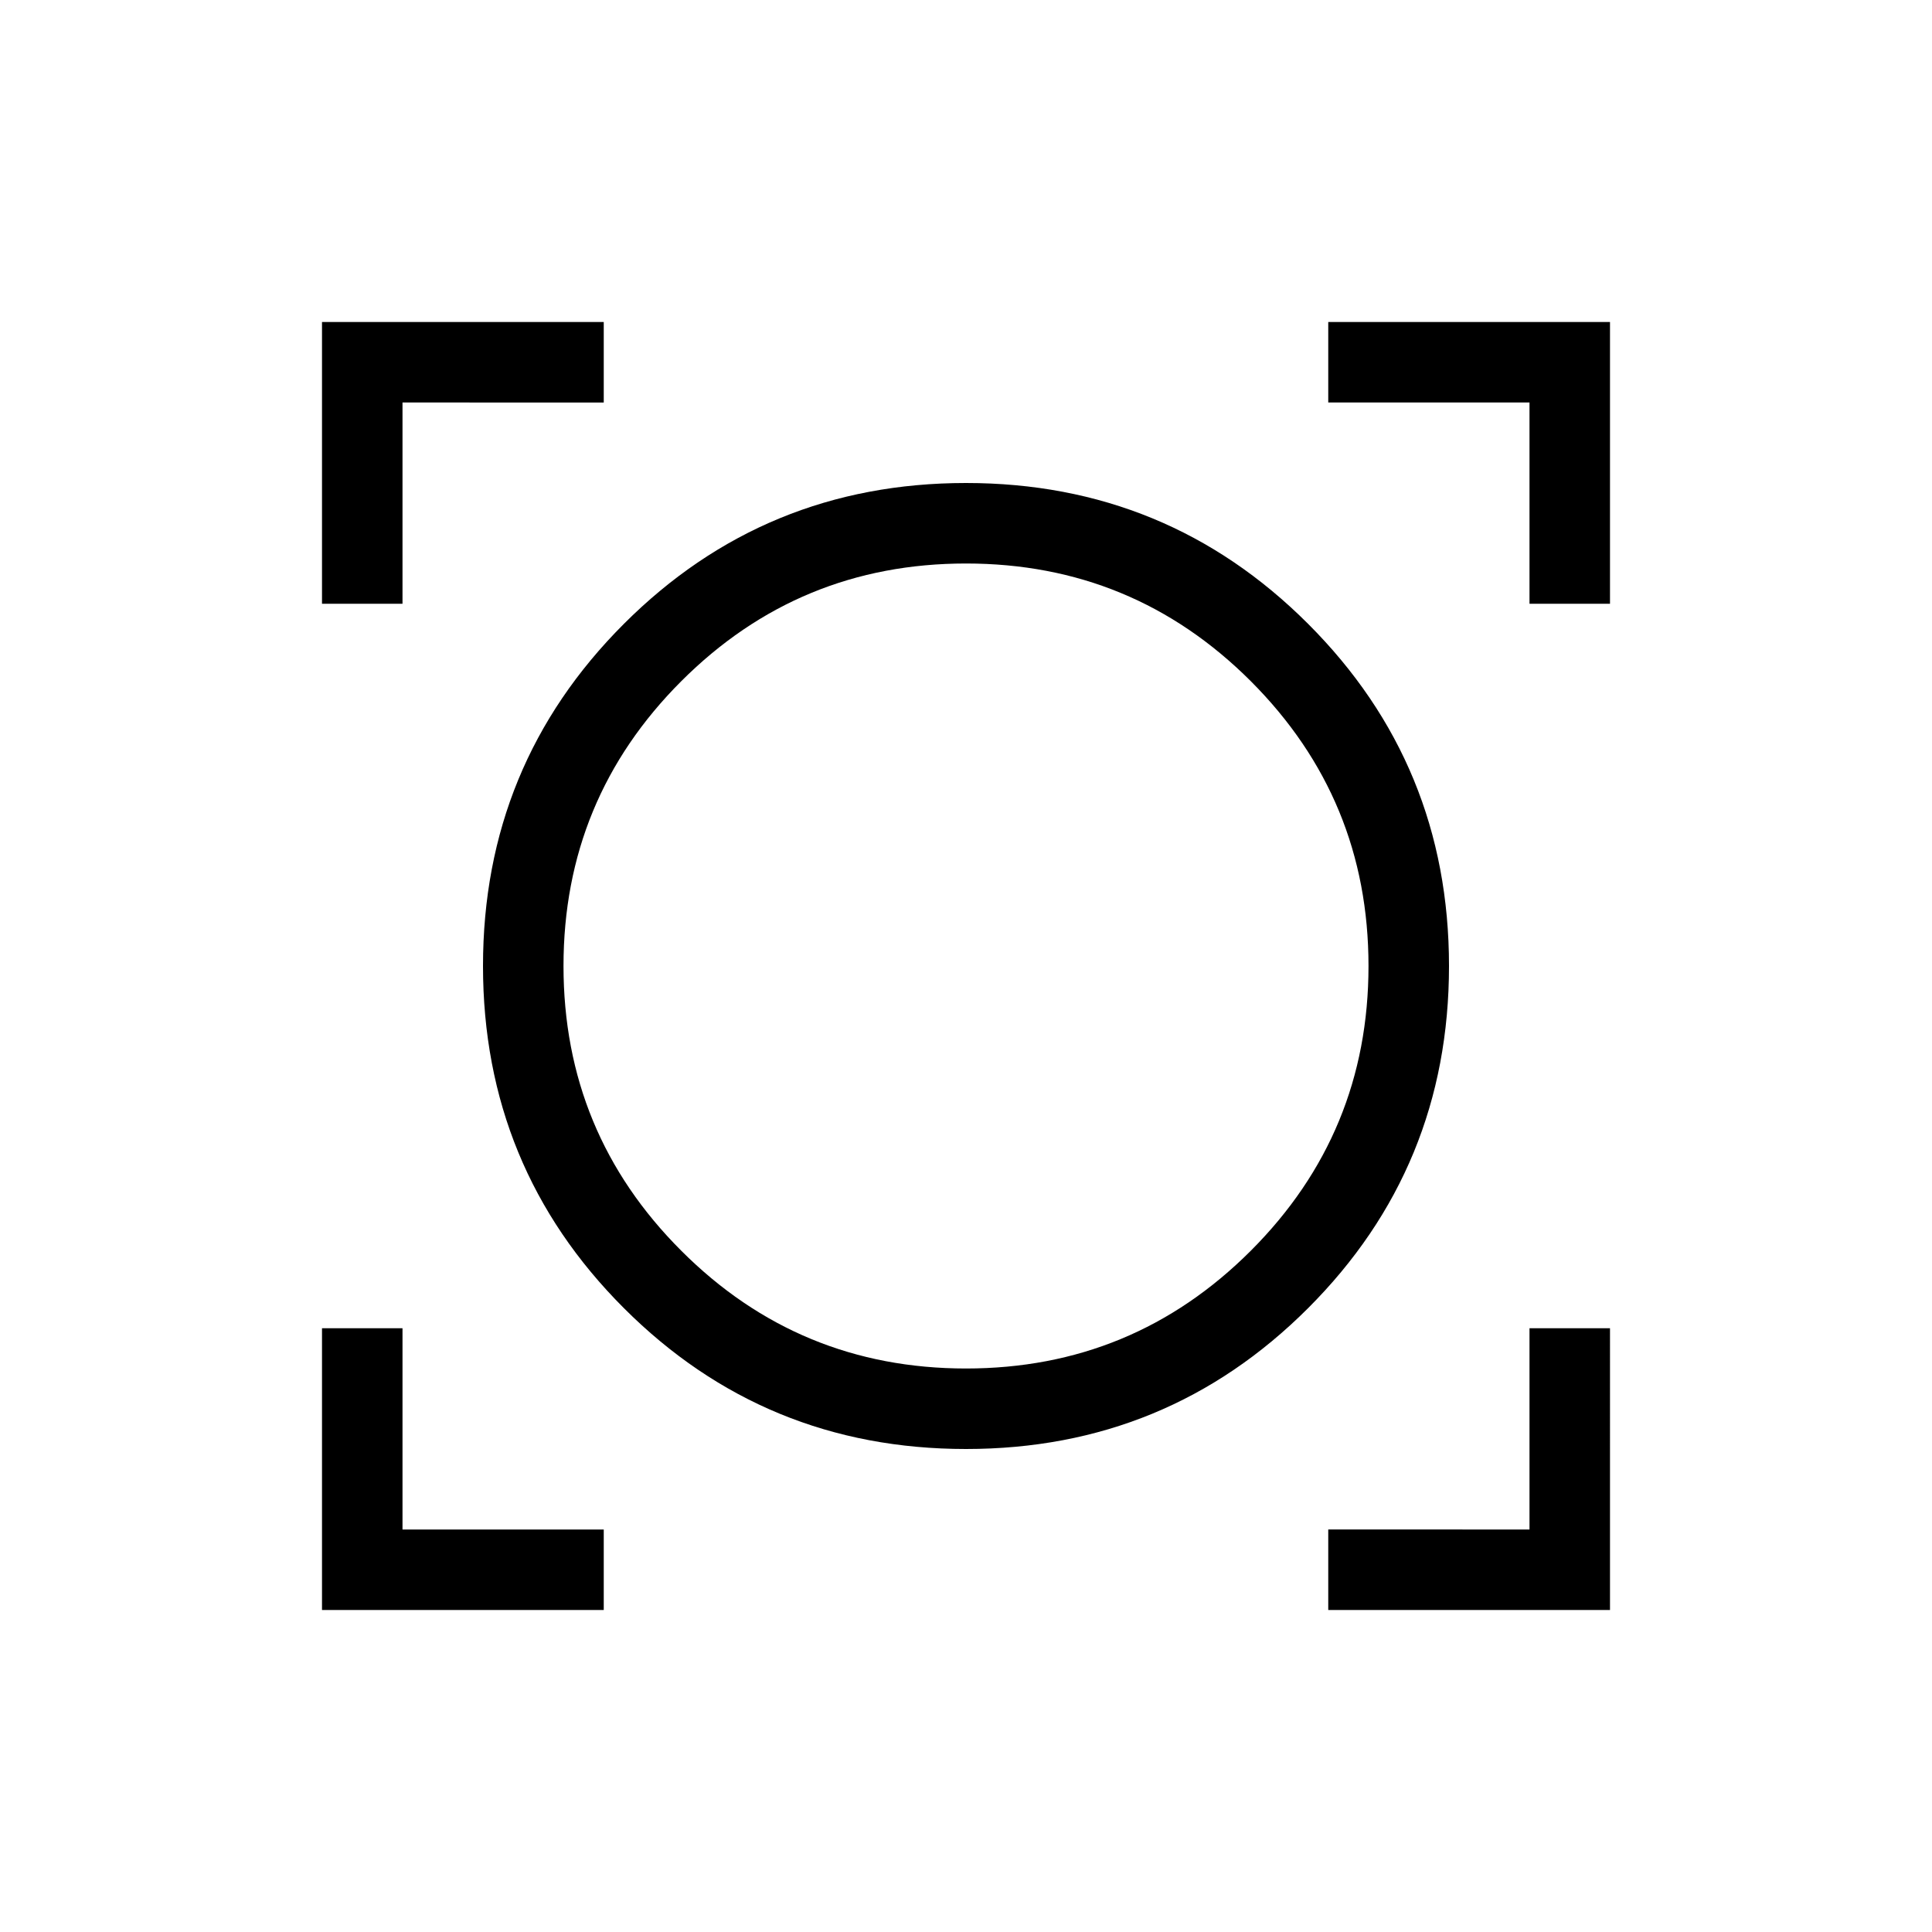 <svg xmlns="http://www.w3.org/2000/svg" height="24" width="24"><path d="M4 20v-3.5h1V19h2.5v1Zm12.5 0v-1H19v-2.5h1V20ZM12 18q-2.5 0-4.25-1.75T6 12q0-2.5 1.75-4.25T12 6q2.5 0 4.25 1.75T18 12q0 2.5-1.75 4.25T12 18Zm0-1q2.075 0 3.538-1.463Q17 14.075 17 12t-1.462-3.538Q14.075 7 12 7 9.925 7 8.463 8.462 7 9.925 7 12q0 2.075 1.463 3.537Q9.925 17 12 17ZM4 7.5V4h3.5v1H5v2.5Zm15 0V5h-2.5V4H20v3.5ZM12 12Z"/></svg>